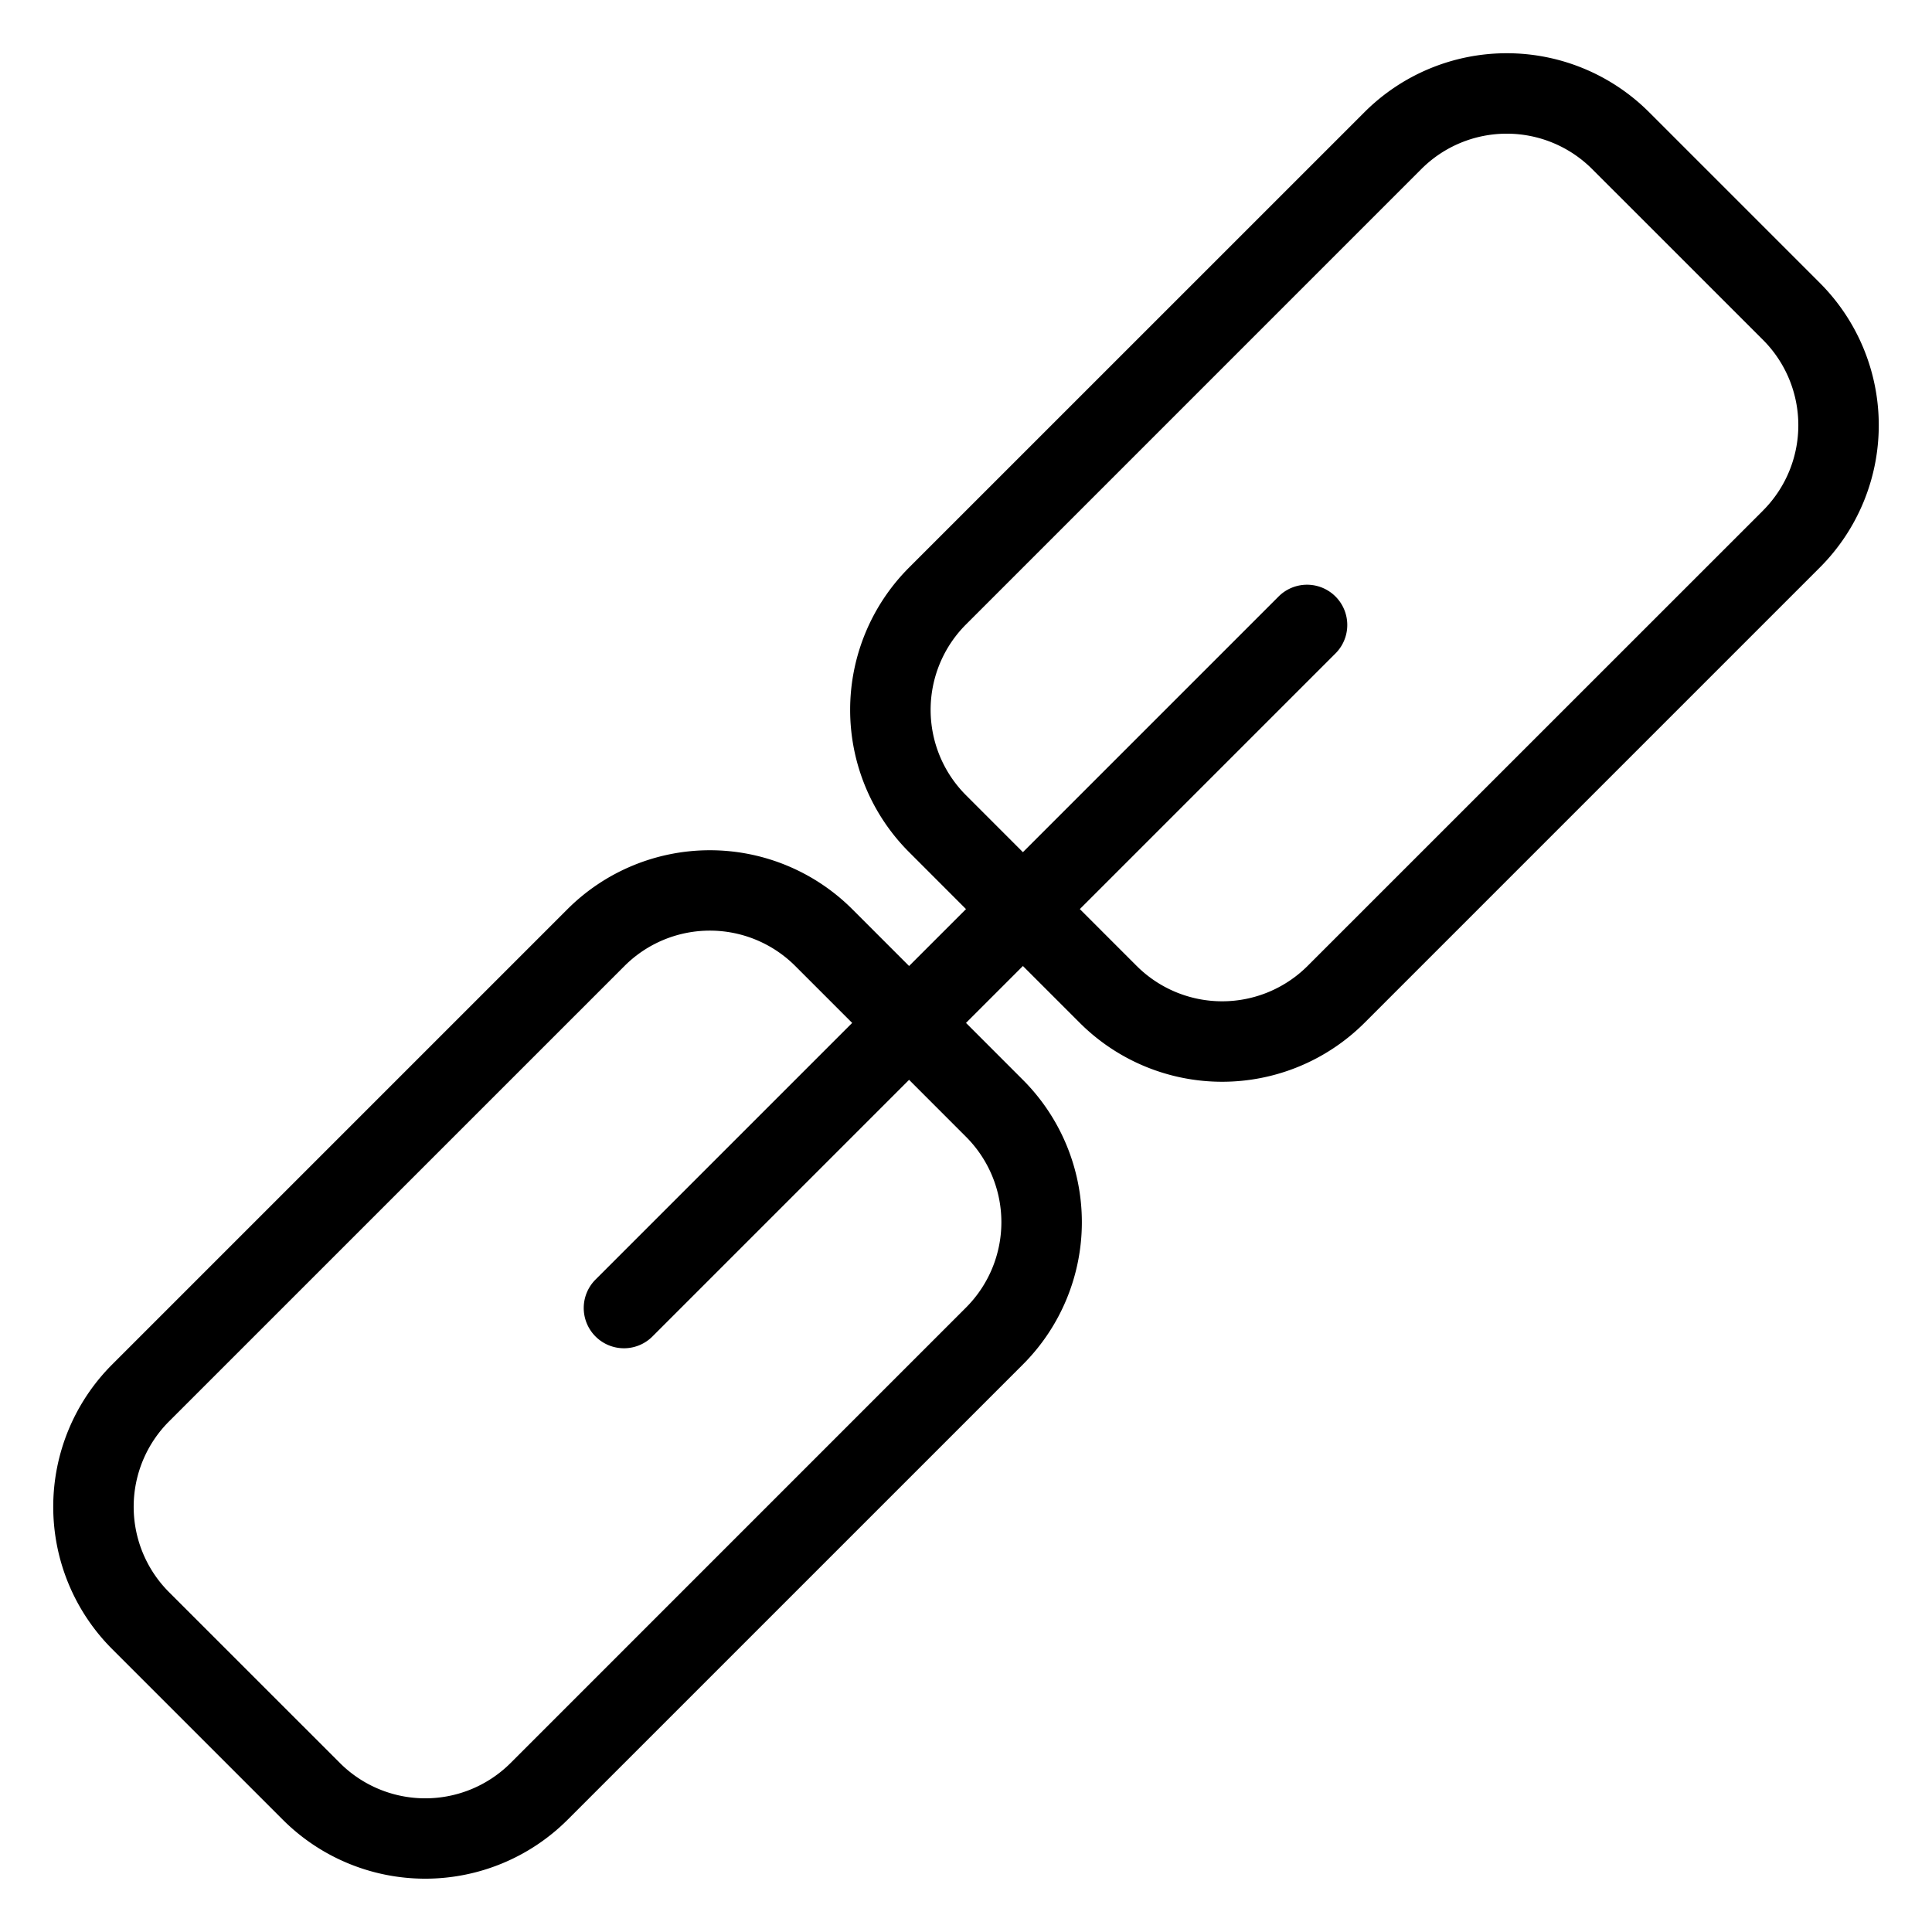 <svg xmlns="http://www.w3.org/2000/svg" viewBox="0 0 48 48">
  <title>light</title>
  <g id="light">
    <path d="M45.213,7.029,40.971,2.787a5,5,0,0,0-7.071,0L22.586,14.1a5,5,0,0,0,0,7.071L24,22.586,22.586,24l-1.414-1.414a5.006,5.006,0,0,0-7.071,0L2.787,33.9a5,5,0,0,0,0,7.071l4.242,4.242a5.005,5.005,0,0,0,7.071,0L25.414,33.9a5,5,0,0,0,0-7.071L24,25.414,25.414,24l1.414,1.414a5.006,5.006,0,0,0,7.071,0L45.213,14.1a5,5,0,0,0,0-7.071ZM24,28.243a3,3,0,0,1,0,4.243L12.687,43.8a3,3,0,0,1-4.243,0L4.2,39.557a3,3,0,0,1,0-4.243L15.515,24a3,3,0,0,1,4.243,0l1.414,1.414-6.364,6.364a1,1,0,1,0,1.414,1.414l6.364-6.364ZM43.8,12.687,32.485,24a3.005,3.005,0,0,1-4.243,0l-1.414-1.414,6.364-6.364a1,1,0,0,0-1.414-1.414l-6.364,6.364L24,19.757a3,3,0,0,1,0-4.243L35.313,4.2a3,3,0,0,1,4.243,0L43.8,8.443a3,3,0,0,1,0,4.243Z"/>
  </g>
</svg>
